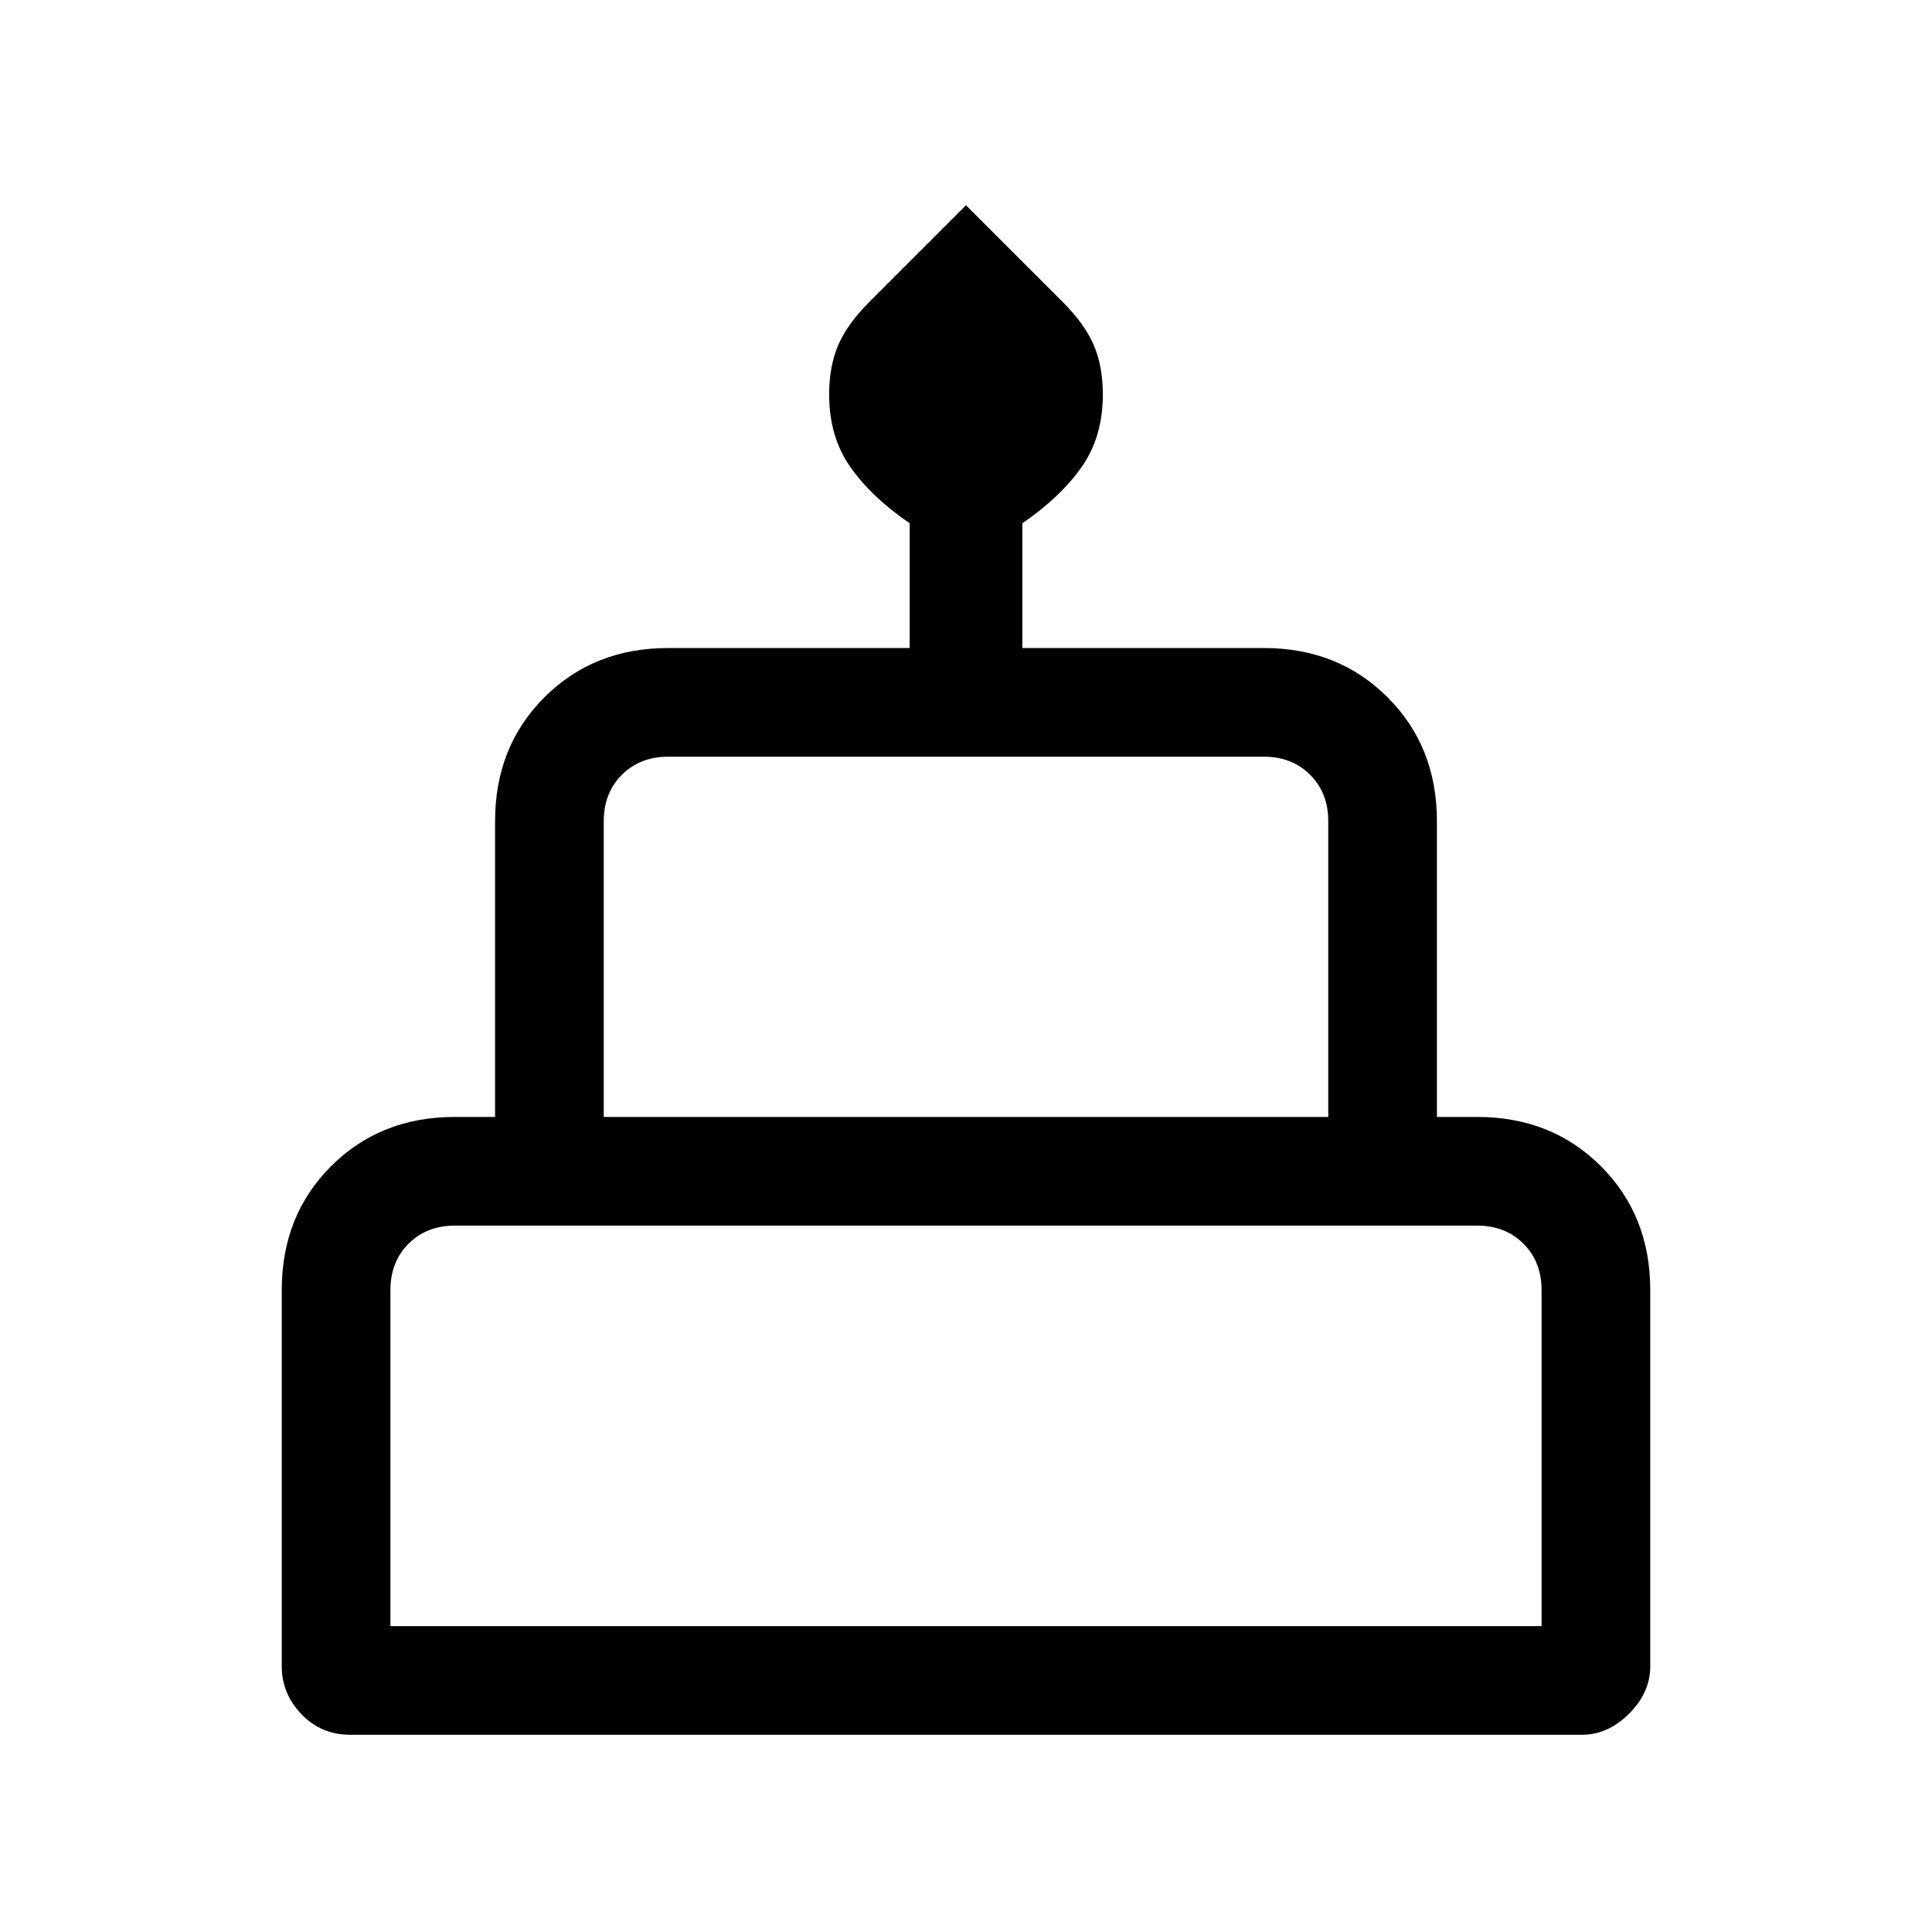 <svg xmlns="http://www.w3.org/2000/svg" height="24" viewBox="0 -960 960 960" width="24"><path d="M174-98q-14.4 0-24.2-10.22Q140-118.45 140-132v-187q0-37 24.5-61.5T226-405h20v-147q0-37 24.5-61.5T332-638h120v-62q-19-13-29.5-28T412-764q0-14 4.5-24.5T432-810l48-48 48 48q11 11 15.5 21.5T548-764q0 21-10.5 36T508-700v62h120q37 0 61.5 24.5T714-552v147h20q37 0 61.5 24.5T820-319v187q0 13-10.5 23.5T786-98H174Zm126-307h360v-147q0-14-9-23t-23-9H332q-14 0-23 9t-9 23v147ZM194-152h572v-167q0-14-9-23t-23-9H226q-14 0-23 9t-9 23v167Zm106-253h360-360ZM194-152h572-572Zm520-253H246h468Z"/></svg>
